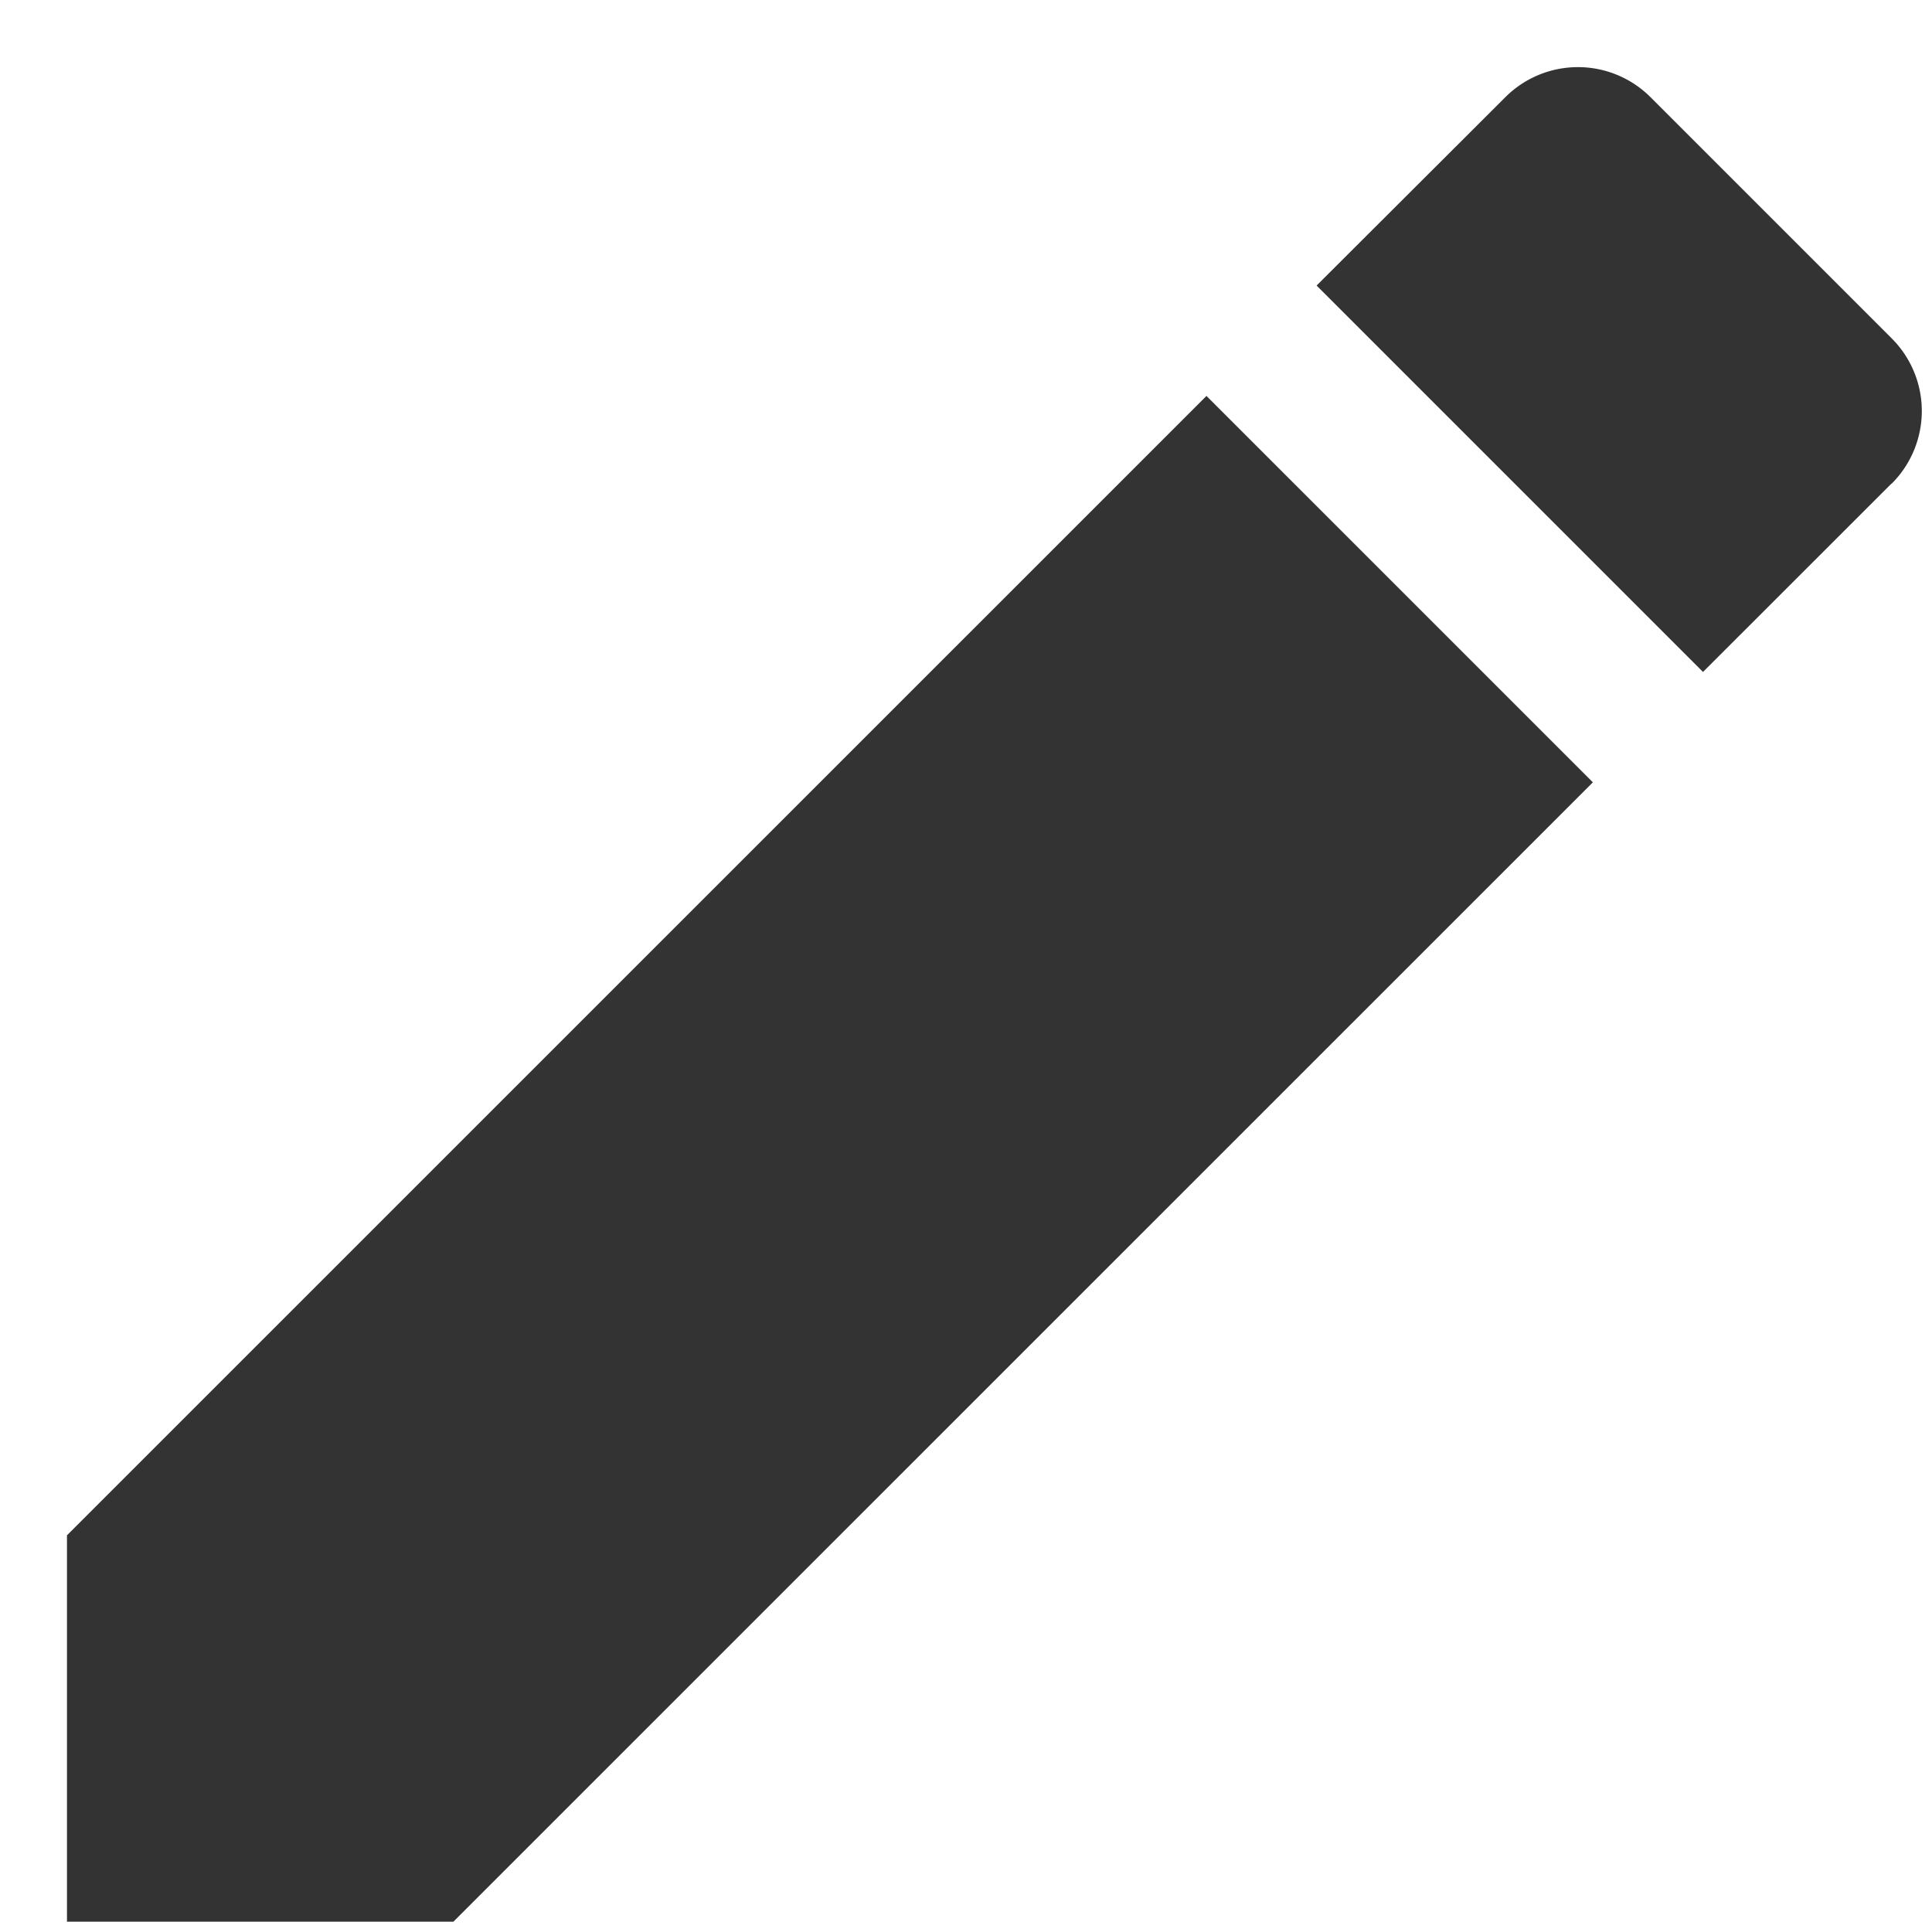 <svg xmlns="http://www.w3.org/2000/svg" width="15" height="15" viewBox="0 0 15 15">
    <path fill="#333" fill-rule="evenodd" d="M14.686 3.754l-1.464 1.463-3-3L11.687.755a.797.797 0 0 1 1.128 0l1.872 1.872a.797.797 0 0 1 0 1.128zM.52 11.92l8.847-8.846 3 3L3.52 14.92h-3v-3z"/>
</svg>
